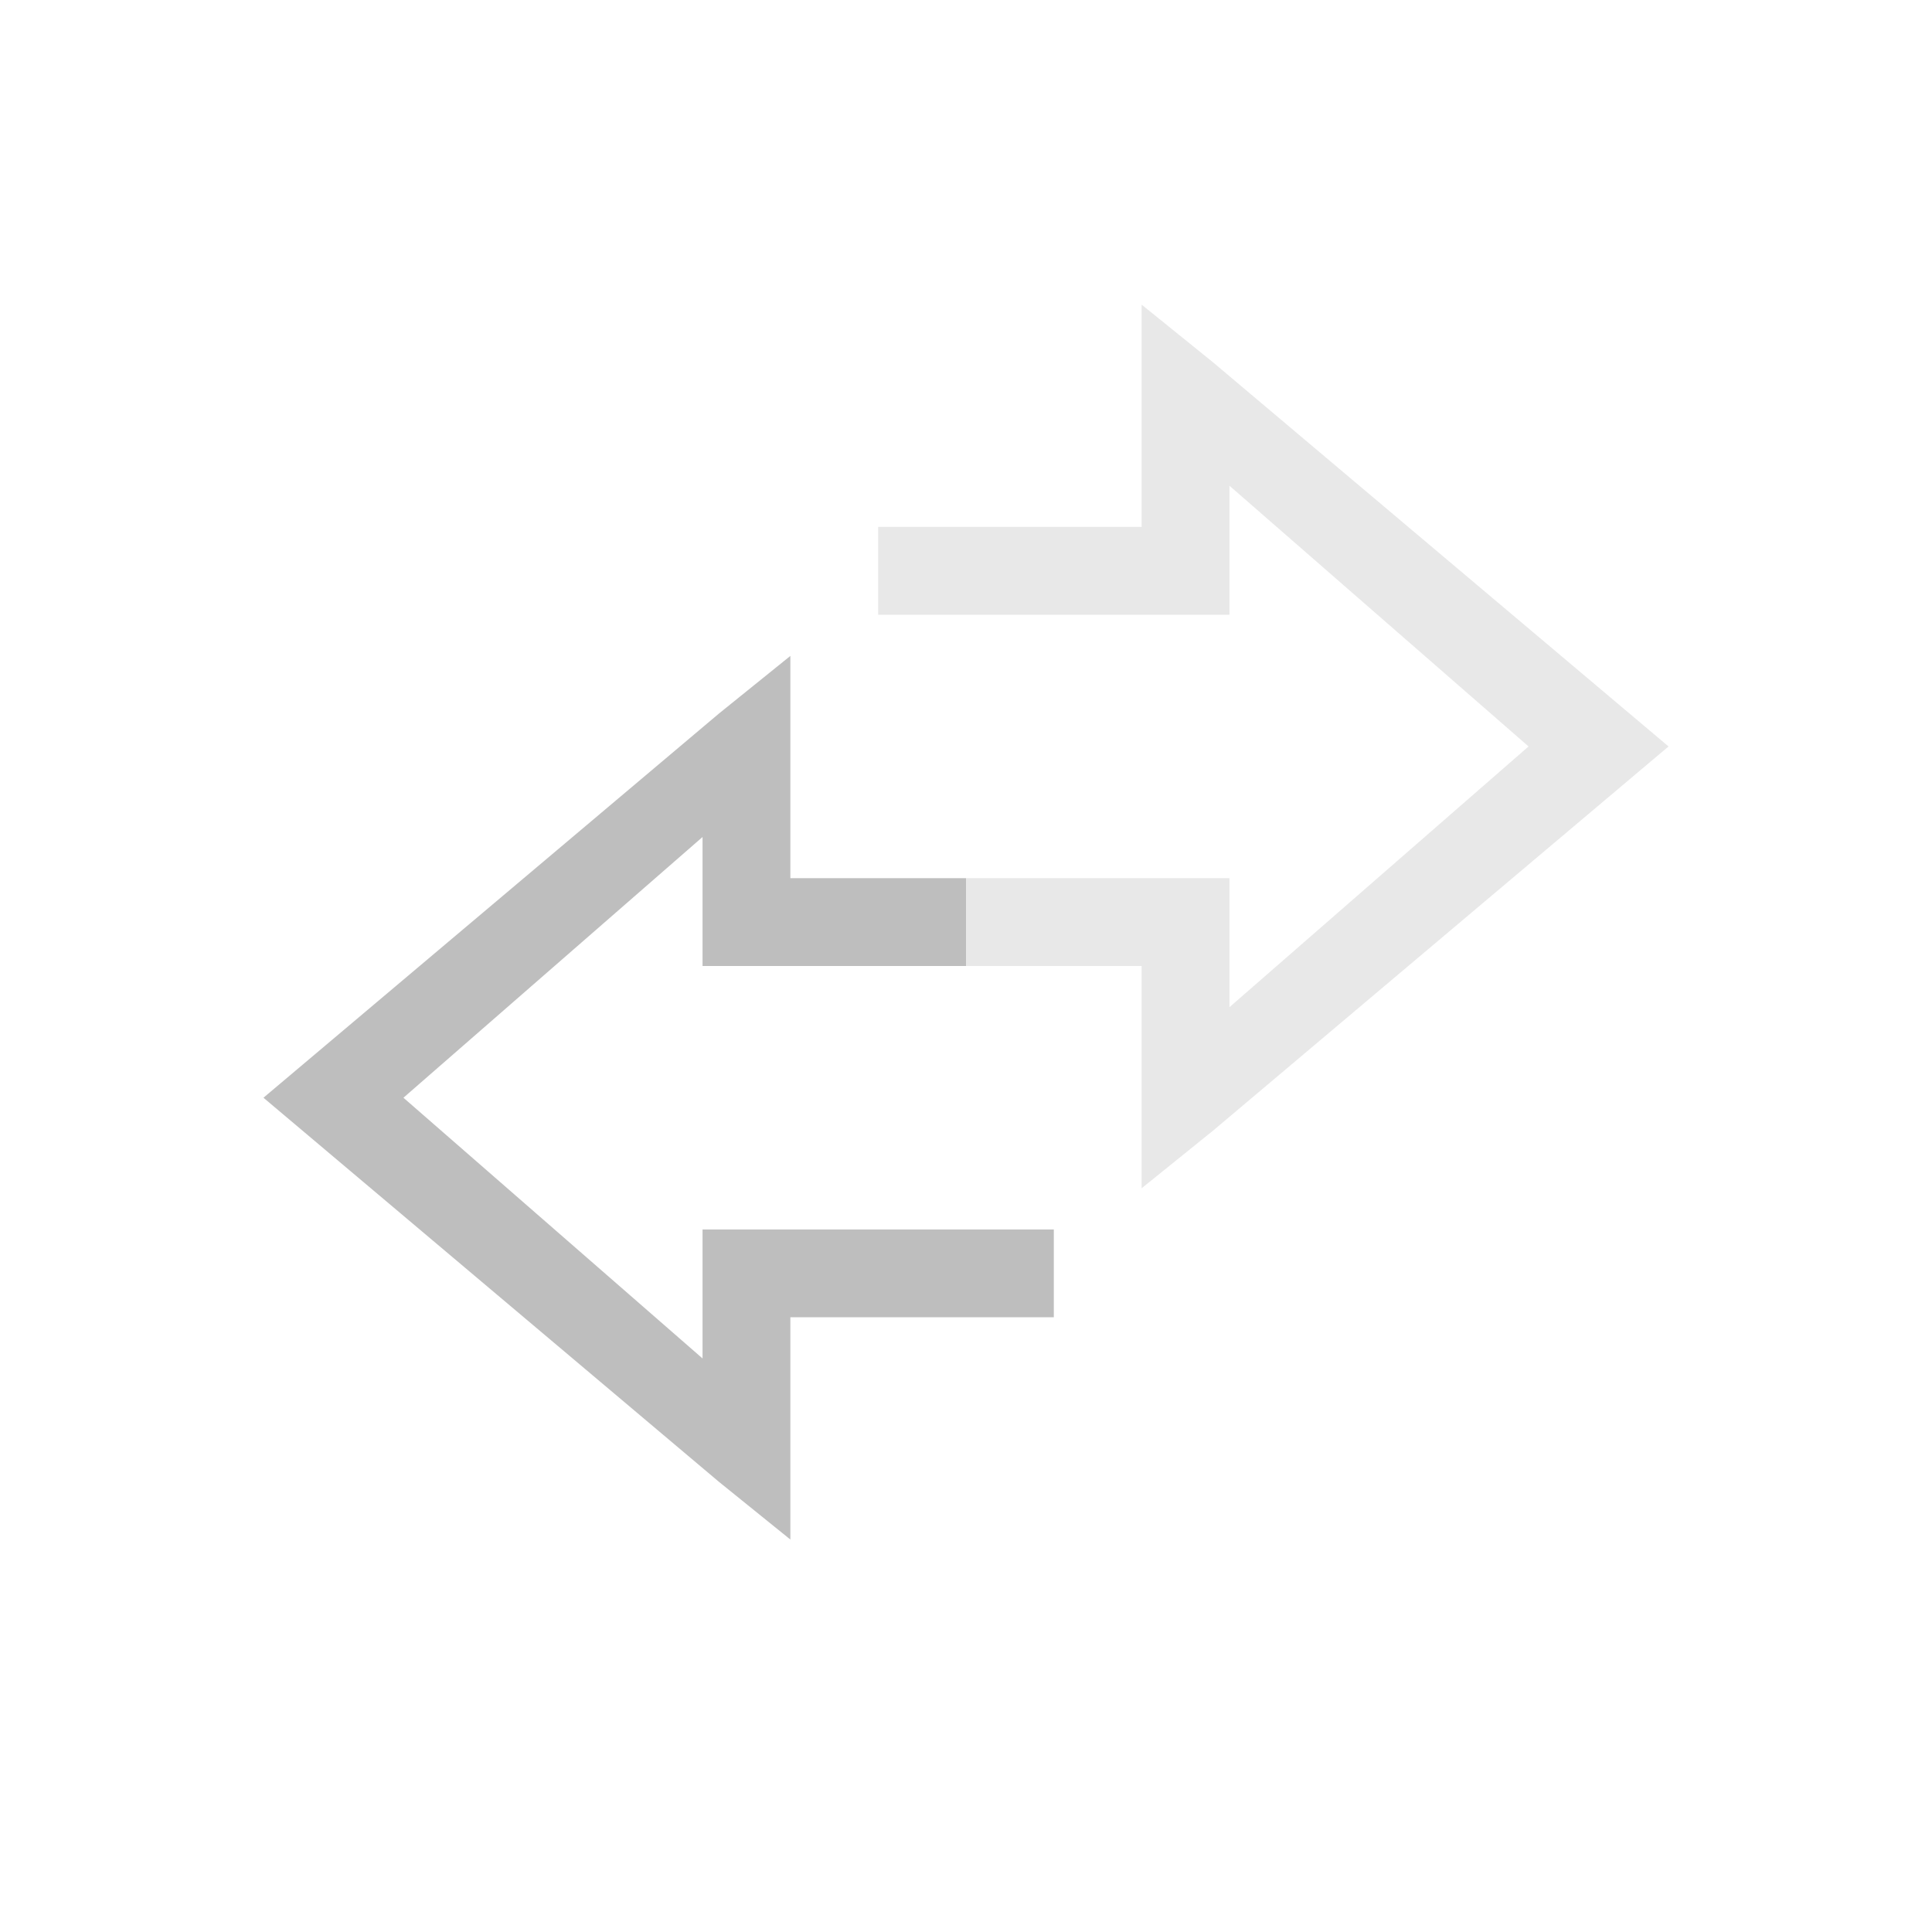 <svg height="22" width="22" xmlns="http://www.w3.org/2000/svg"><path style="marker:none" color="#bebebe" overflow="visible" fill="none" d="M22 0H0v22h22z"/><path d="M13 3.469V6h-3v1h4V5.531L17.406 8.5 14 11.469V10h-3v1h2V13.531l.813-.656L19 8.5l-5.188-4.375z" color="#000" opacity=".35" fill="#bebebe"/><path d="M9 7.469l-.813.656L3 12.5l5.188 4.375.812.656V15h3v-1H8V15.469L4.594 12.5 8 9.531V11h3v-1H9V8.5z" color="#000" fill="#bebebe"/></svg>